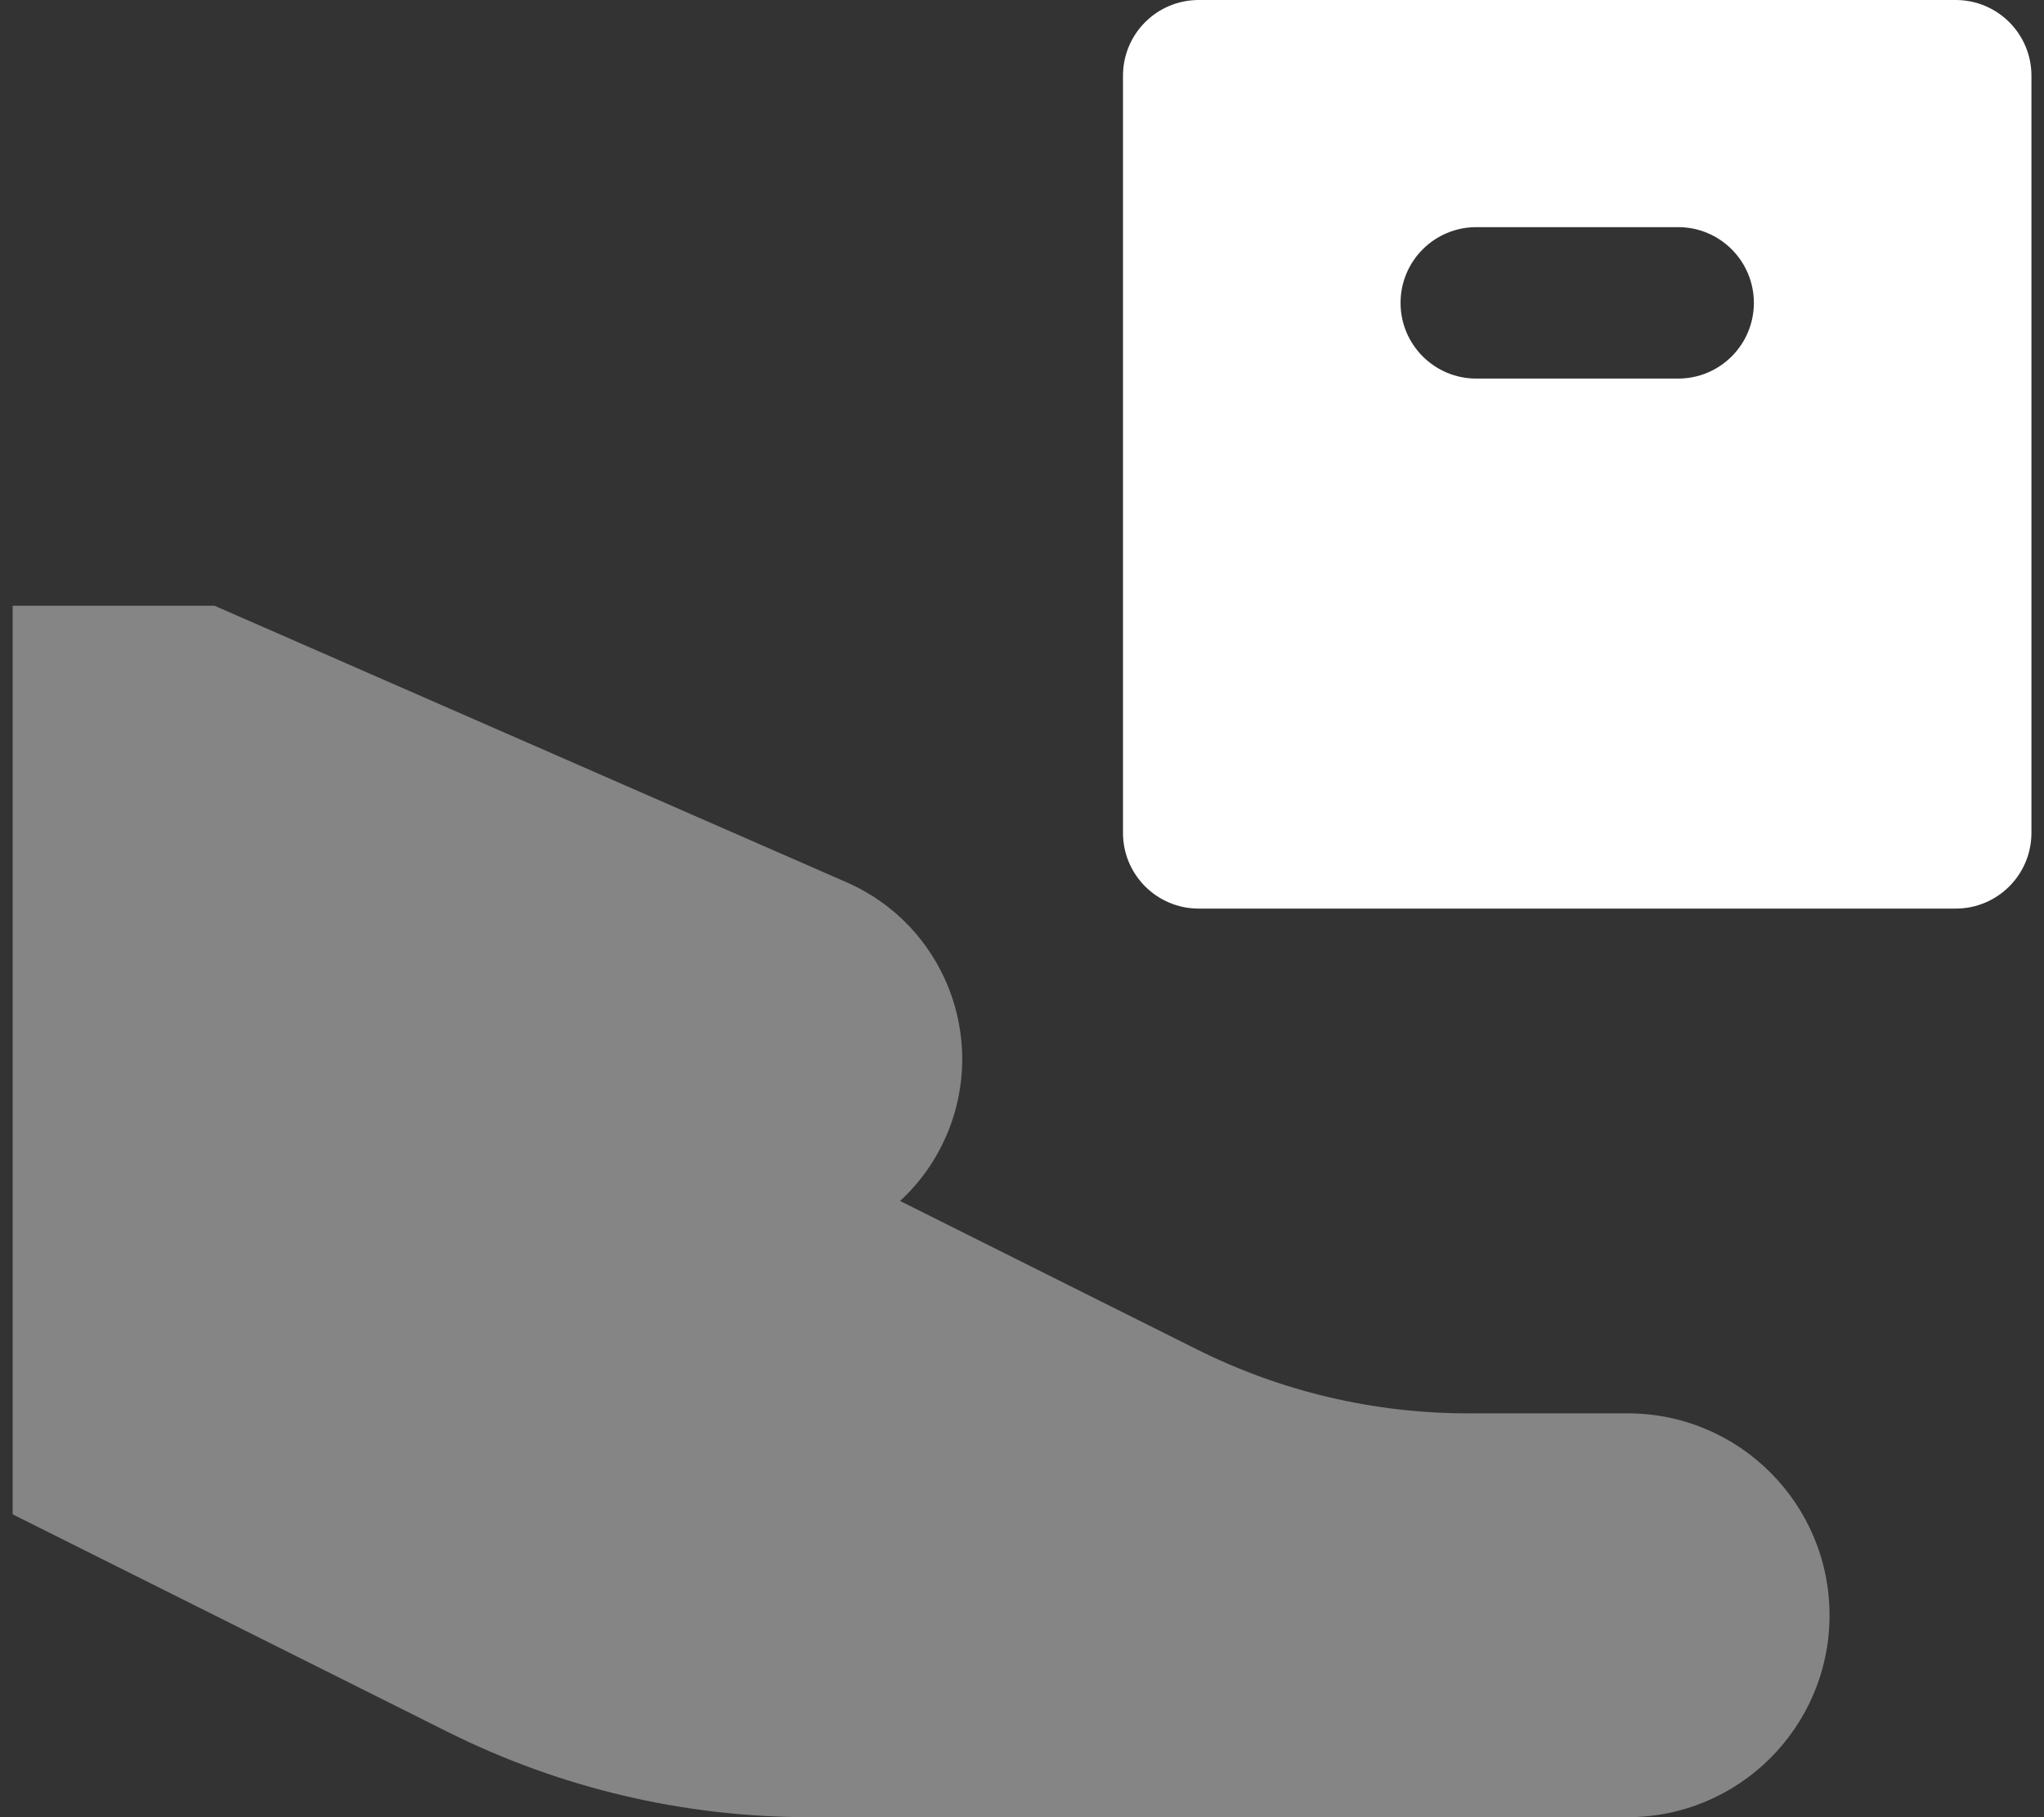 <svg width="54" height="48" viewBox="0 0 54 48" fill="none" xmlns="http://www.w3.org/2000/svg">
<rect x="0" y="0" width="54" height="48" fill="#333333" stroke="none"/>
<path opacity="0.4" d="M5.667 16H0.334V40L11.829 45.748C14.792 47.229 18.058 48 21.37 48H43.001C45.946 48 48.334 45.612 48.334 42.667C48.334 39.721 45.946 37.333 43.001 37.333H38.778C36.294 37.333 33.844 36.755 31.622 35.644L23.779 31.723C24.292 31.25 24.716 30.665 25.008 29.983C26.111 27.409 24.932 24.428 22.367 23.306L5.667 16Z" fill="white"/>
<path fill-rule="evenodd" clip-rule="evenodd" d="M31.668 0C30.563 0 29.668 0.895 29.668 2V22C29.668 23.105 30.563 24 31.668 24H51.668C52.773 24 53.668 23.105 53.668 22V2C53.668 0.895 52.773 0 51.668 0H31.668ZM44.335 10C45.439 10 46.335 9.105 46.335 8C46.335 6.895 45.439 6 44.335 6H39.001C37.897 6 37.001 6.895 37.001 8C37.001 9.105 37.897 10 39.001 10H44.335Z" fill="white"/>
</svg>

